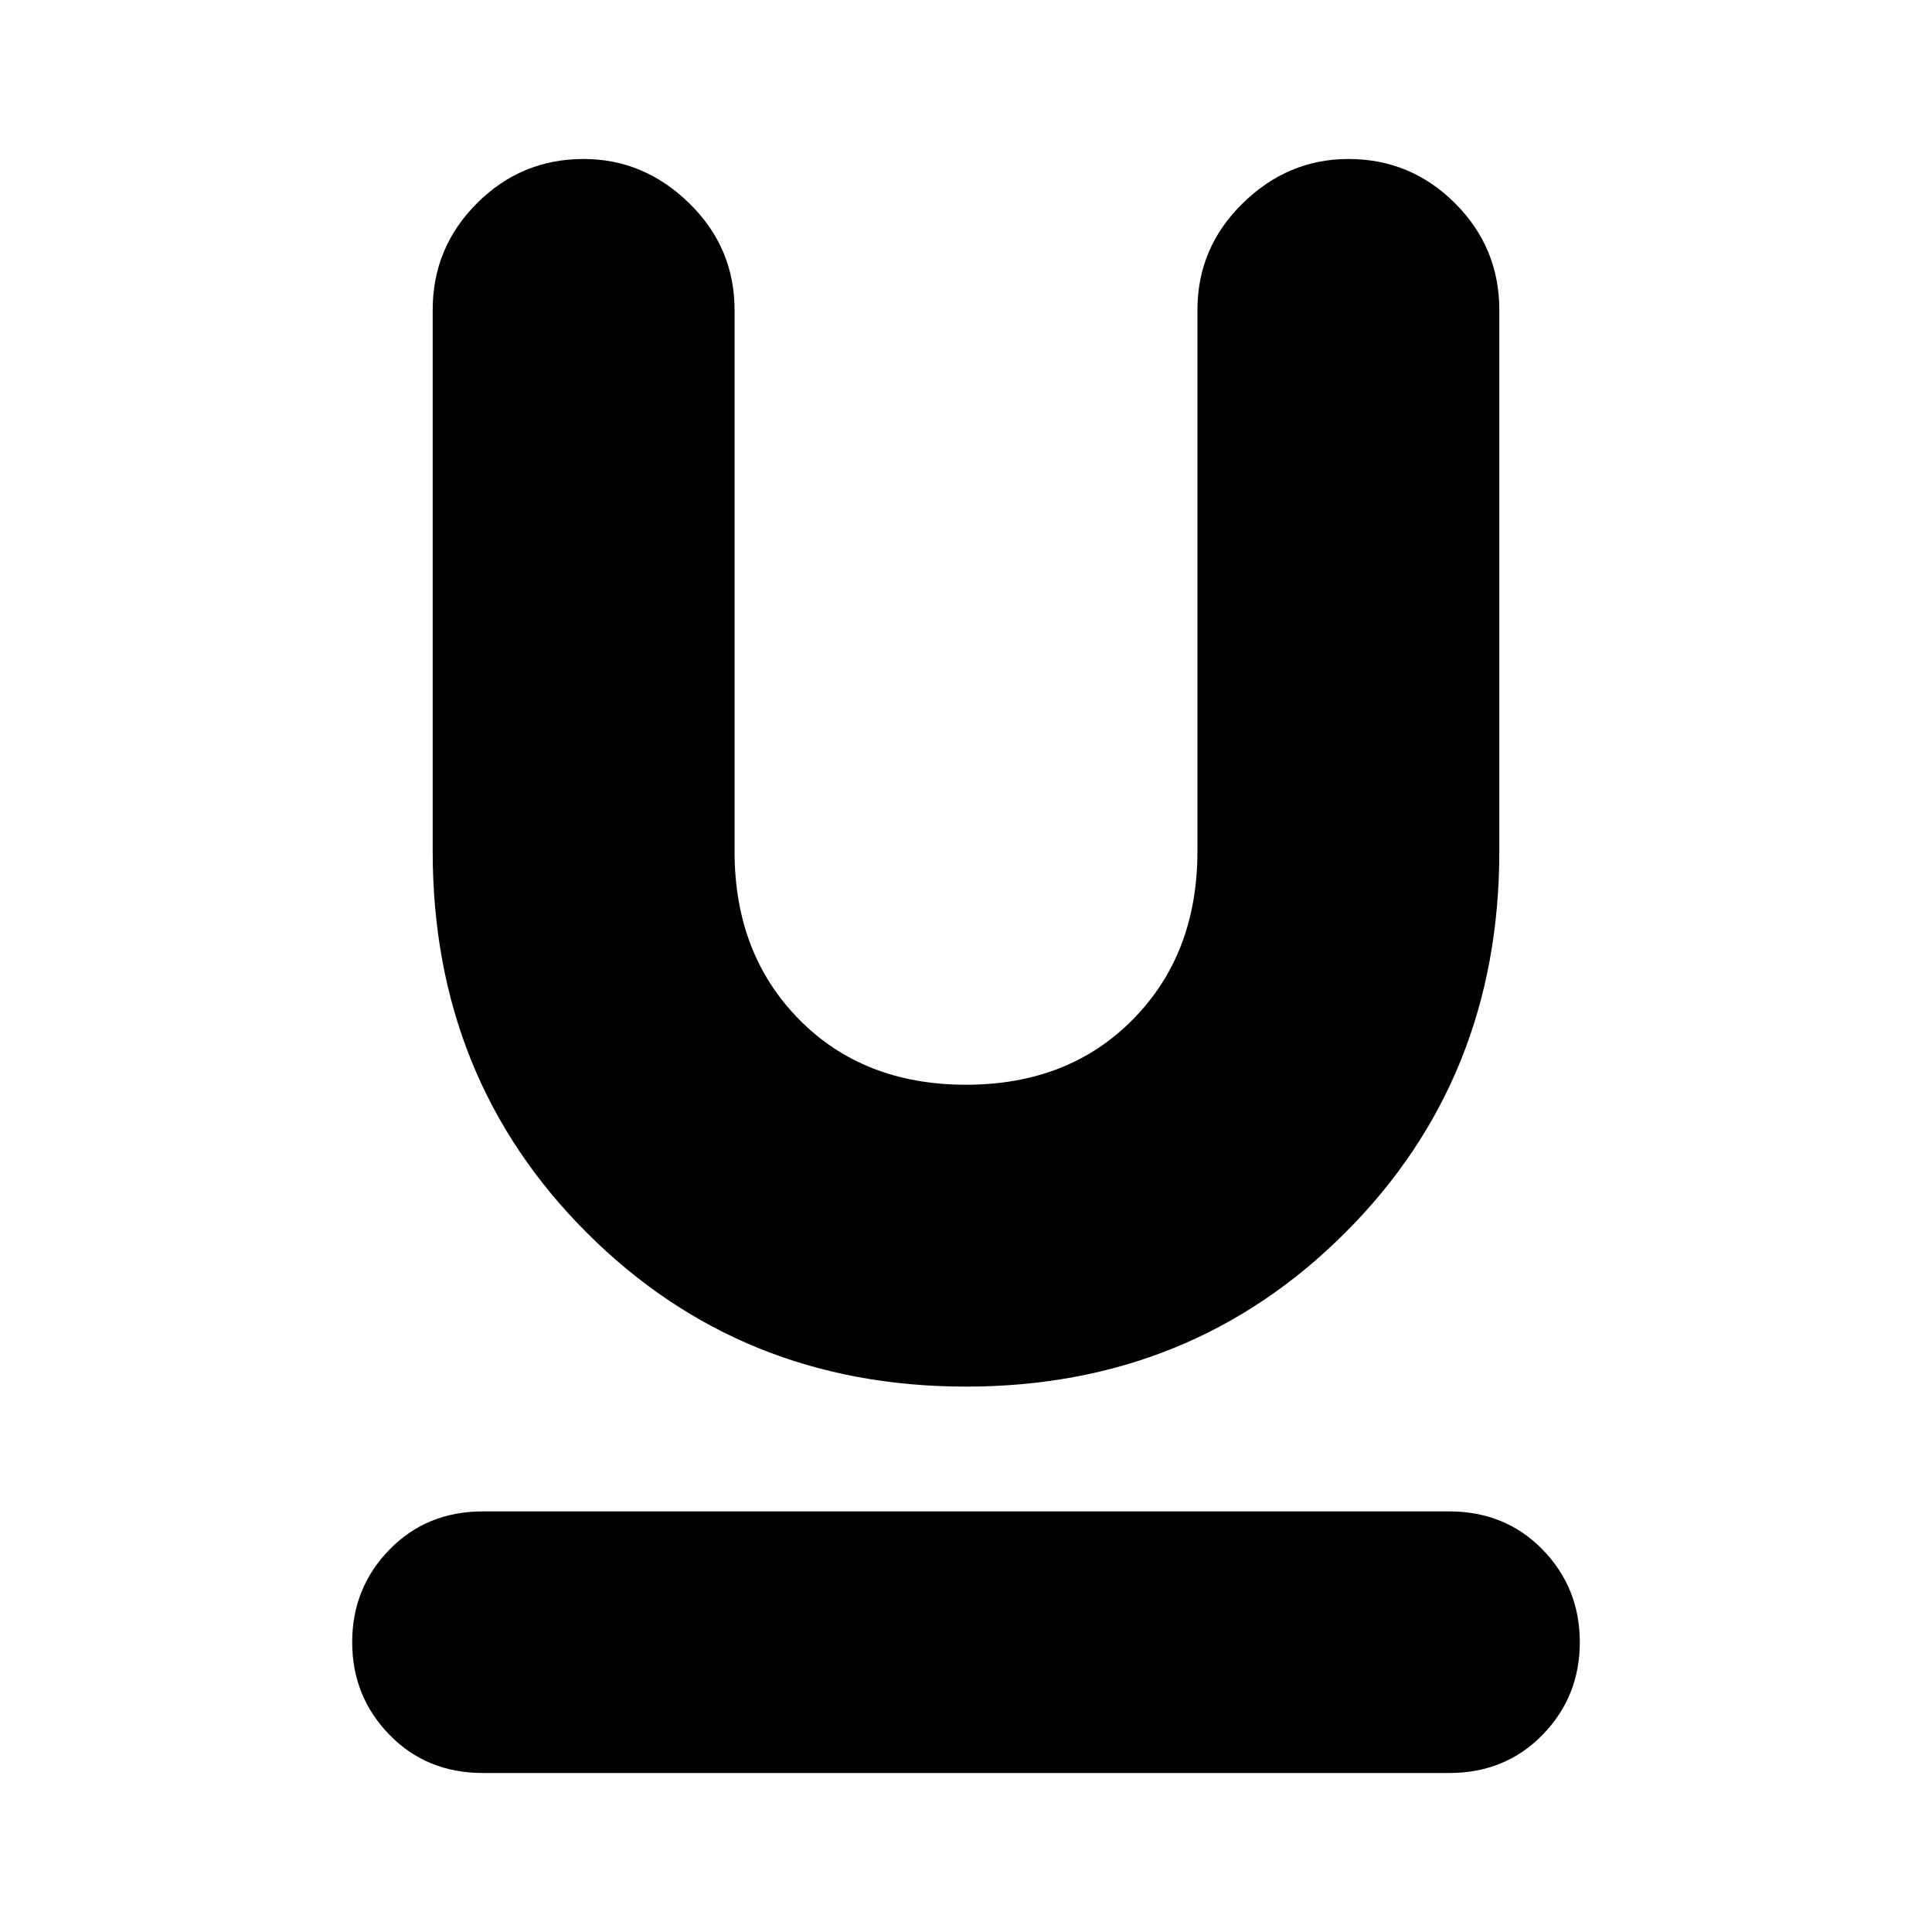<svg xmlns="http://www.w3.org/2000/svg" height="24" width="24"><path d="M12 17.225Q9.2 17.225 7.288 15.312Q5.375 13.4 5.375 10.575V3.85Q5.375 3.075 5.925 2.525Q6.475 1.975 7.25 1.975Q8 1.975 8.562 2.525Q9.125 3.075 9.125 3.85V10.575Q9.125 11.85 9.925 12.662Q10.725 13.475 12 13.475Q13.275 13.475 14.075 12.662Q14.875 11.85 14.875 10.575V3.85Q14.875 3.075 15.438 2.525Q16 1.975 16.75 1.975Q17.525 1.975 18.075 2.525Q18.625 3.075 18.625 3.85V10.575Q18.625 13.4 16.712 15.312Q14.8 17.225 12 17.225ZM6 22.025Q5.3 22.025 4.838 21.55Q4.375 21.075 4.375 20.4Q4.375 19.725 4.838 19.25Q5.3 18.775 6 18.775H18Q18.7 18.775 19.163 19.25Q19.625 19.725 19.625 20.4Q19.625 21.075 19.163 21.55Q18.7 22.025 18 22.025Z"/></svg>